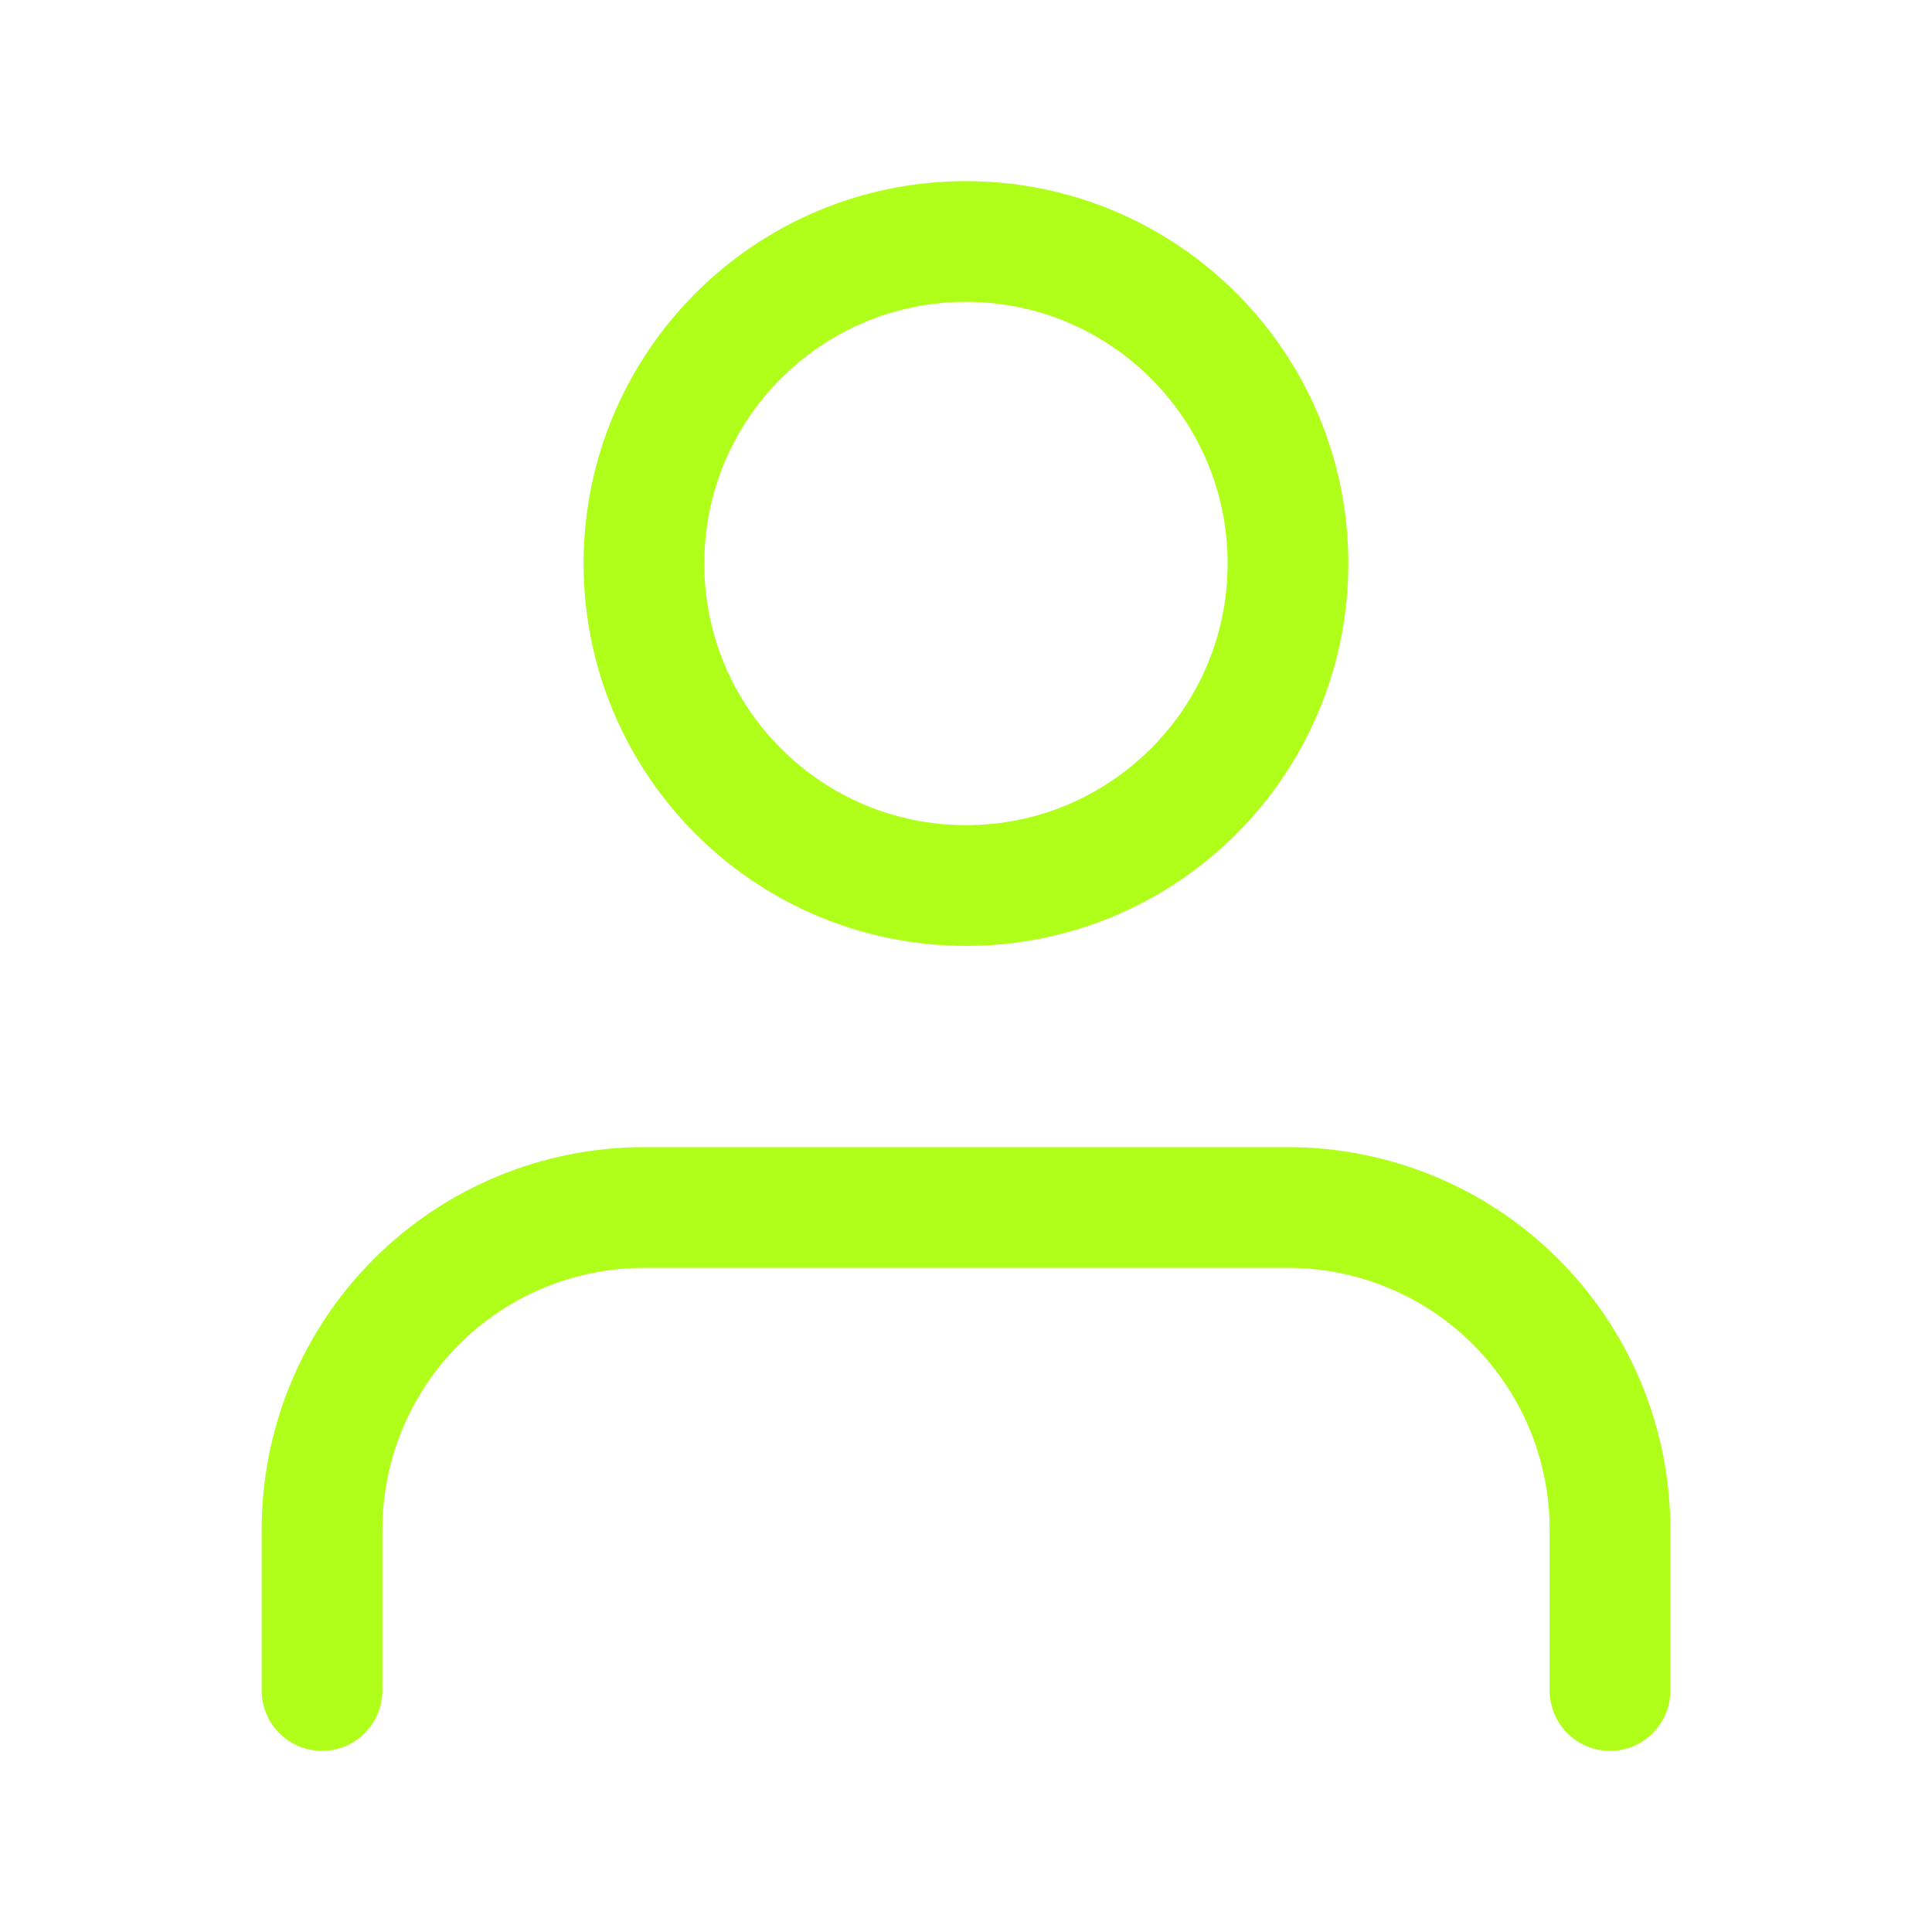 <svg width="32" height="32" viewBox="0 0 32 32" fill="none" xmlns="http://www.w3.org/2000/svg">
<g id="icons">
<path id="Vector" d="M26.667 28V25.333C26.667 23.919 26.105 22.562 25.105 21.562C24.105 20.562 22.748 20 21.334 20H10.667C9.253 20 7.896 20.562 6.896 21.562C5.896 22.562 5.334 23.919 5.334 25.333V28" stroke="#B0FF1A" stroke-width="2" stroke-linecap="round" stroke-linejoin="round"/>
<path id="Vector_2" d="M15.999 14.667C18.945 14.667 21.333 12.279 21.333 9.333C21.333 6.388 18.945 4 15.999 4C13.054 4 10.666 6.388 10.666 9.333C10.666 12.279 13.054 14.667 15.999 14.667Z" stroke="#B0FF1A" stroke-width="2" stroke-linecap="round" stroke-linejoin="round"/>
</g>
</svg>
